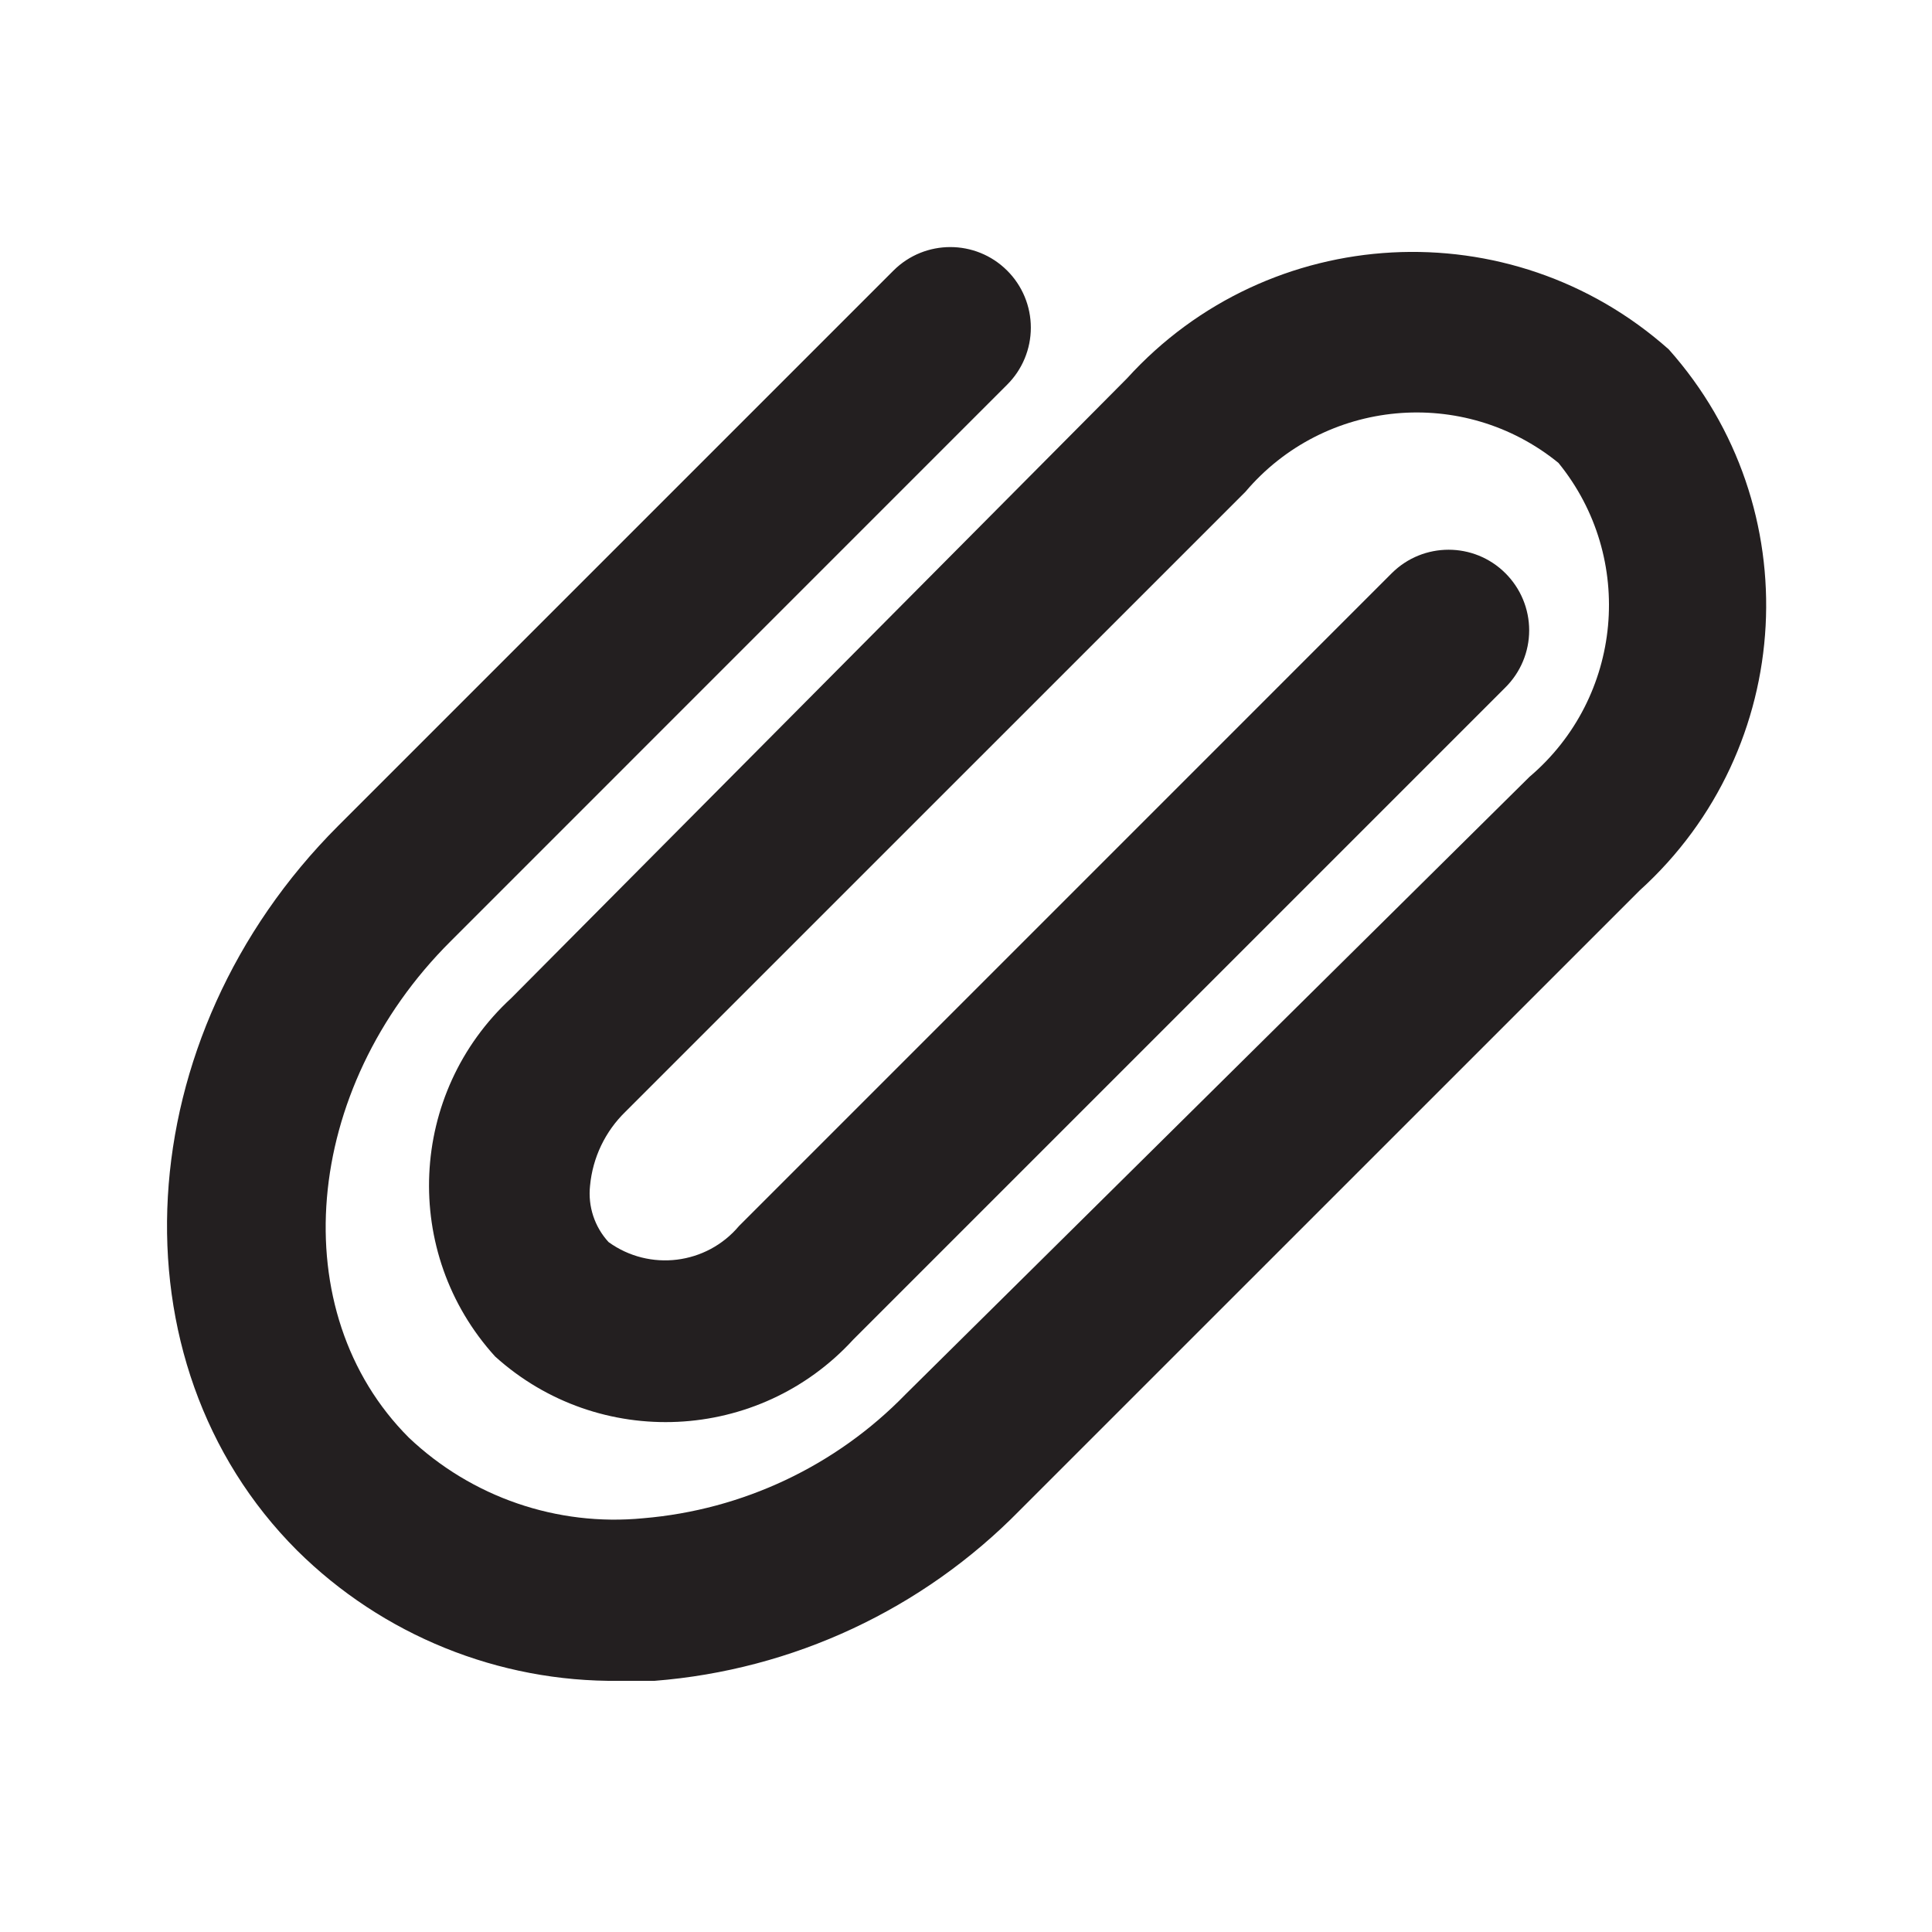 <svg width="32" height="32" viewBox="0 0 32 32" fill="none" xmlns="http://www.w3.org/2000/svg">
<path d="M27.16 14.747L16.893 25.013C15.283 26.656 13.133 27.66 10.84 27.84H10.253C8.258 27.863 6.337 27.085 4.92 25.68C1.8 22.56 2.107 17.173 5.6 13.68L14.8 4.48C15.32 3.963 16.16 3.963 16.68 4.48C16.932 4.73 17.074 5.071 17.074 5.427C17.074 5.782 16.932 6.123 16.68 6.373L7.467 15.587C5 18.04 4.693 21.733 6.773 23.813C7.813 24.799 9.228 25.285 10.653 25.147C12.303 25.009 13.847 24.28 15 23.093L25.333 12.867C26.881 11.552 27.094 9.242 25.813 7.667C24.242 6.388 21.936 6.601 20.627 8.147L10.36 18.413C10.024 18.739 9.816 19.174 9.773 19.64C9.736 19.981 9.848 20.321 10.08 20.573C10.759 21.063 11.701 20.947 12.24 20.307L23.053 9.493C23.573 8.976 24.413 8.976 24.933 9.493C25.186 9.744 25.328 10.085 25.328 10.44C25.328 10.796 25.186 11.136 24.933 11.387L14.133 22.187C12.569 23.895 9.918 24.02 8.2 22.467C6.643 20.752 6.762 18.102 8.467 16.533L18.667 6.267C21.02 3.674 25.023 3.459 27.64 5.787C29.966 8.399 29.752 12.398 27.16 14.747Z" fill="#231F20"/>
</svg>

